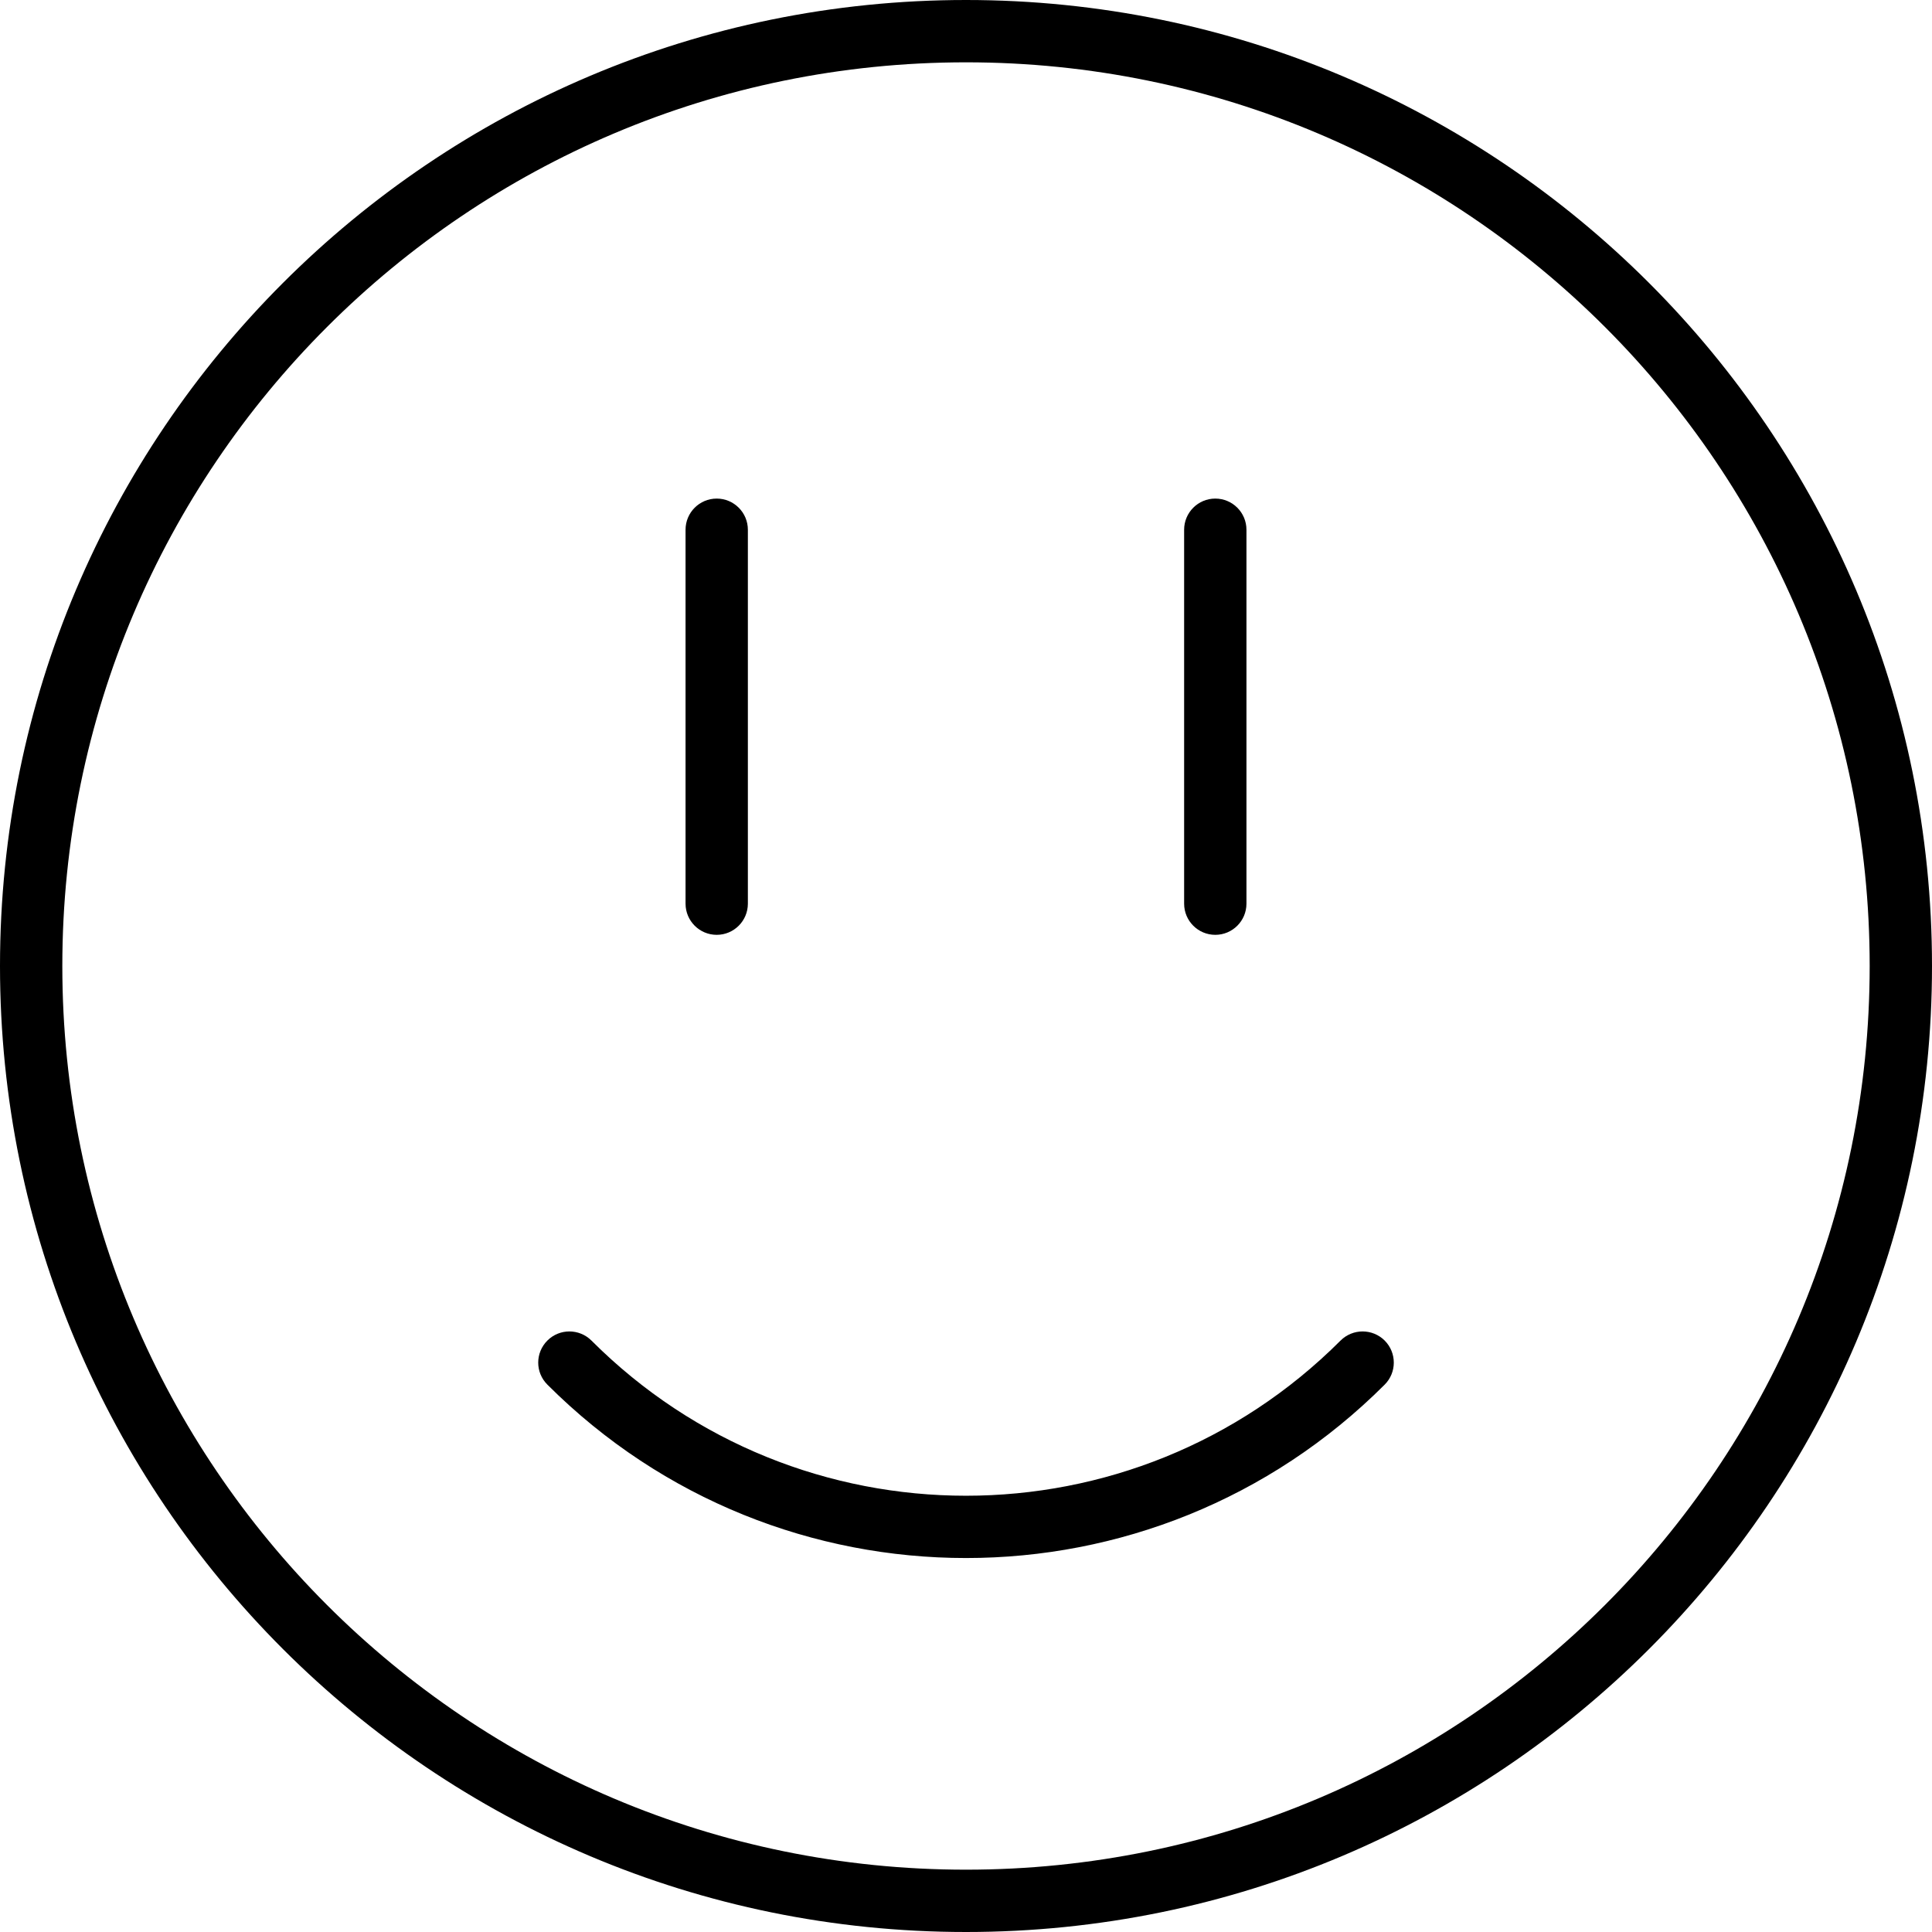 <svg xmlns="http://www.w3.org/2000/svg" xmlns:xlink="http://www.w3.org/1999/xlink" width="31" height="31" viewBox="0 0 31 31" fill="none">
<path d="M15.5 31C24.06 31 31 24.06 31 15.5C31 6.94 24.06 0 15.5 0C6.94 0 0 6.94 0 15.5C0 24.06 6.94 31 15.5 31ZM15.5 1C23.508 1 30 7.492 30 15.5C30 23.508 23.508 30 15.5 30C7.492 30 1 23.508 1 15.5C1 7.492 7.492 1 15.5 1ZM11.5 8C11.224 8 11 8.224 11 8.5L11 14.5C11 14.776 11.224 15 11.5 15C11.776 15 12 14.776 12 14.5L12 8.5C12 8.224 11.776 8 11.5 8ZM19.5 8C19.224 8 19 8.224 19 8.5L19 14.5C19 14.776 19.224 15 19.5 15C19.776 15 20 14.776 20 14.5L20 8.5C20 8.224 19.776 8 19.5 8ZM9.49 21.51C12.809 24.83 18.191 24.83 21.51 21.51C21.706 21.315 22.022 21.315 22.218 21.51C22.413 21.706 22.413 22.022 22.218 22.217C18.508 25.927 12.493 25.927 8.783 22.217C8.587 22.022 8.587 21.706 8.783 21.51C8.978 21.315 9.294 21.315 9.49 21.51Z" fill-rule="evenodd"  fill="#000000" >
</path>
</svg>
